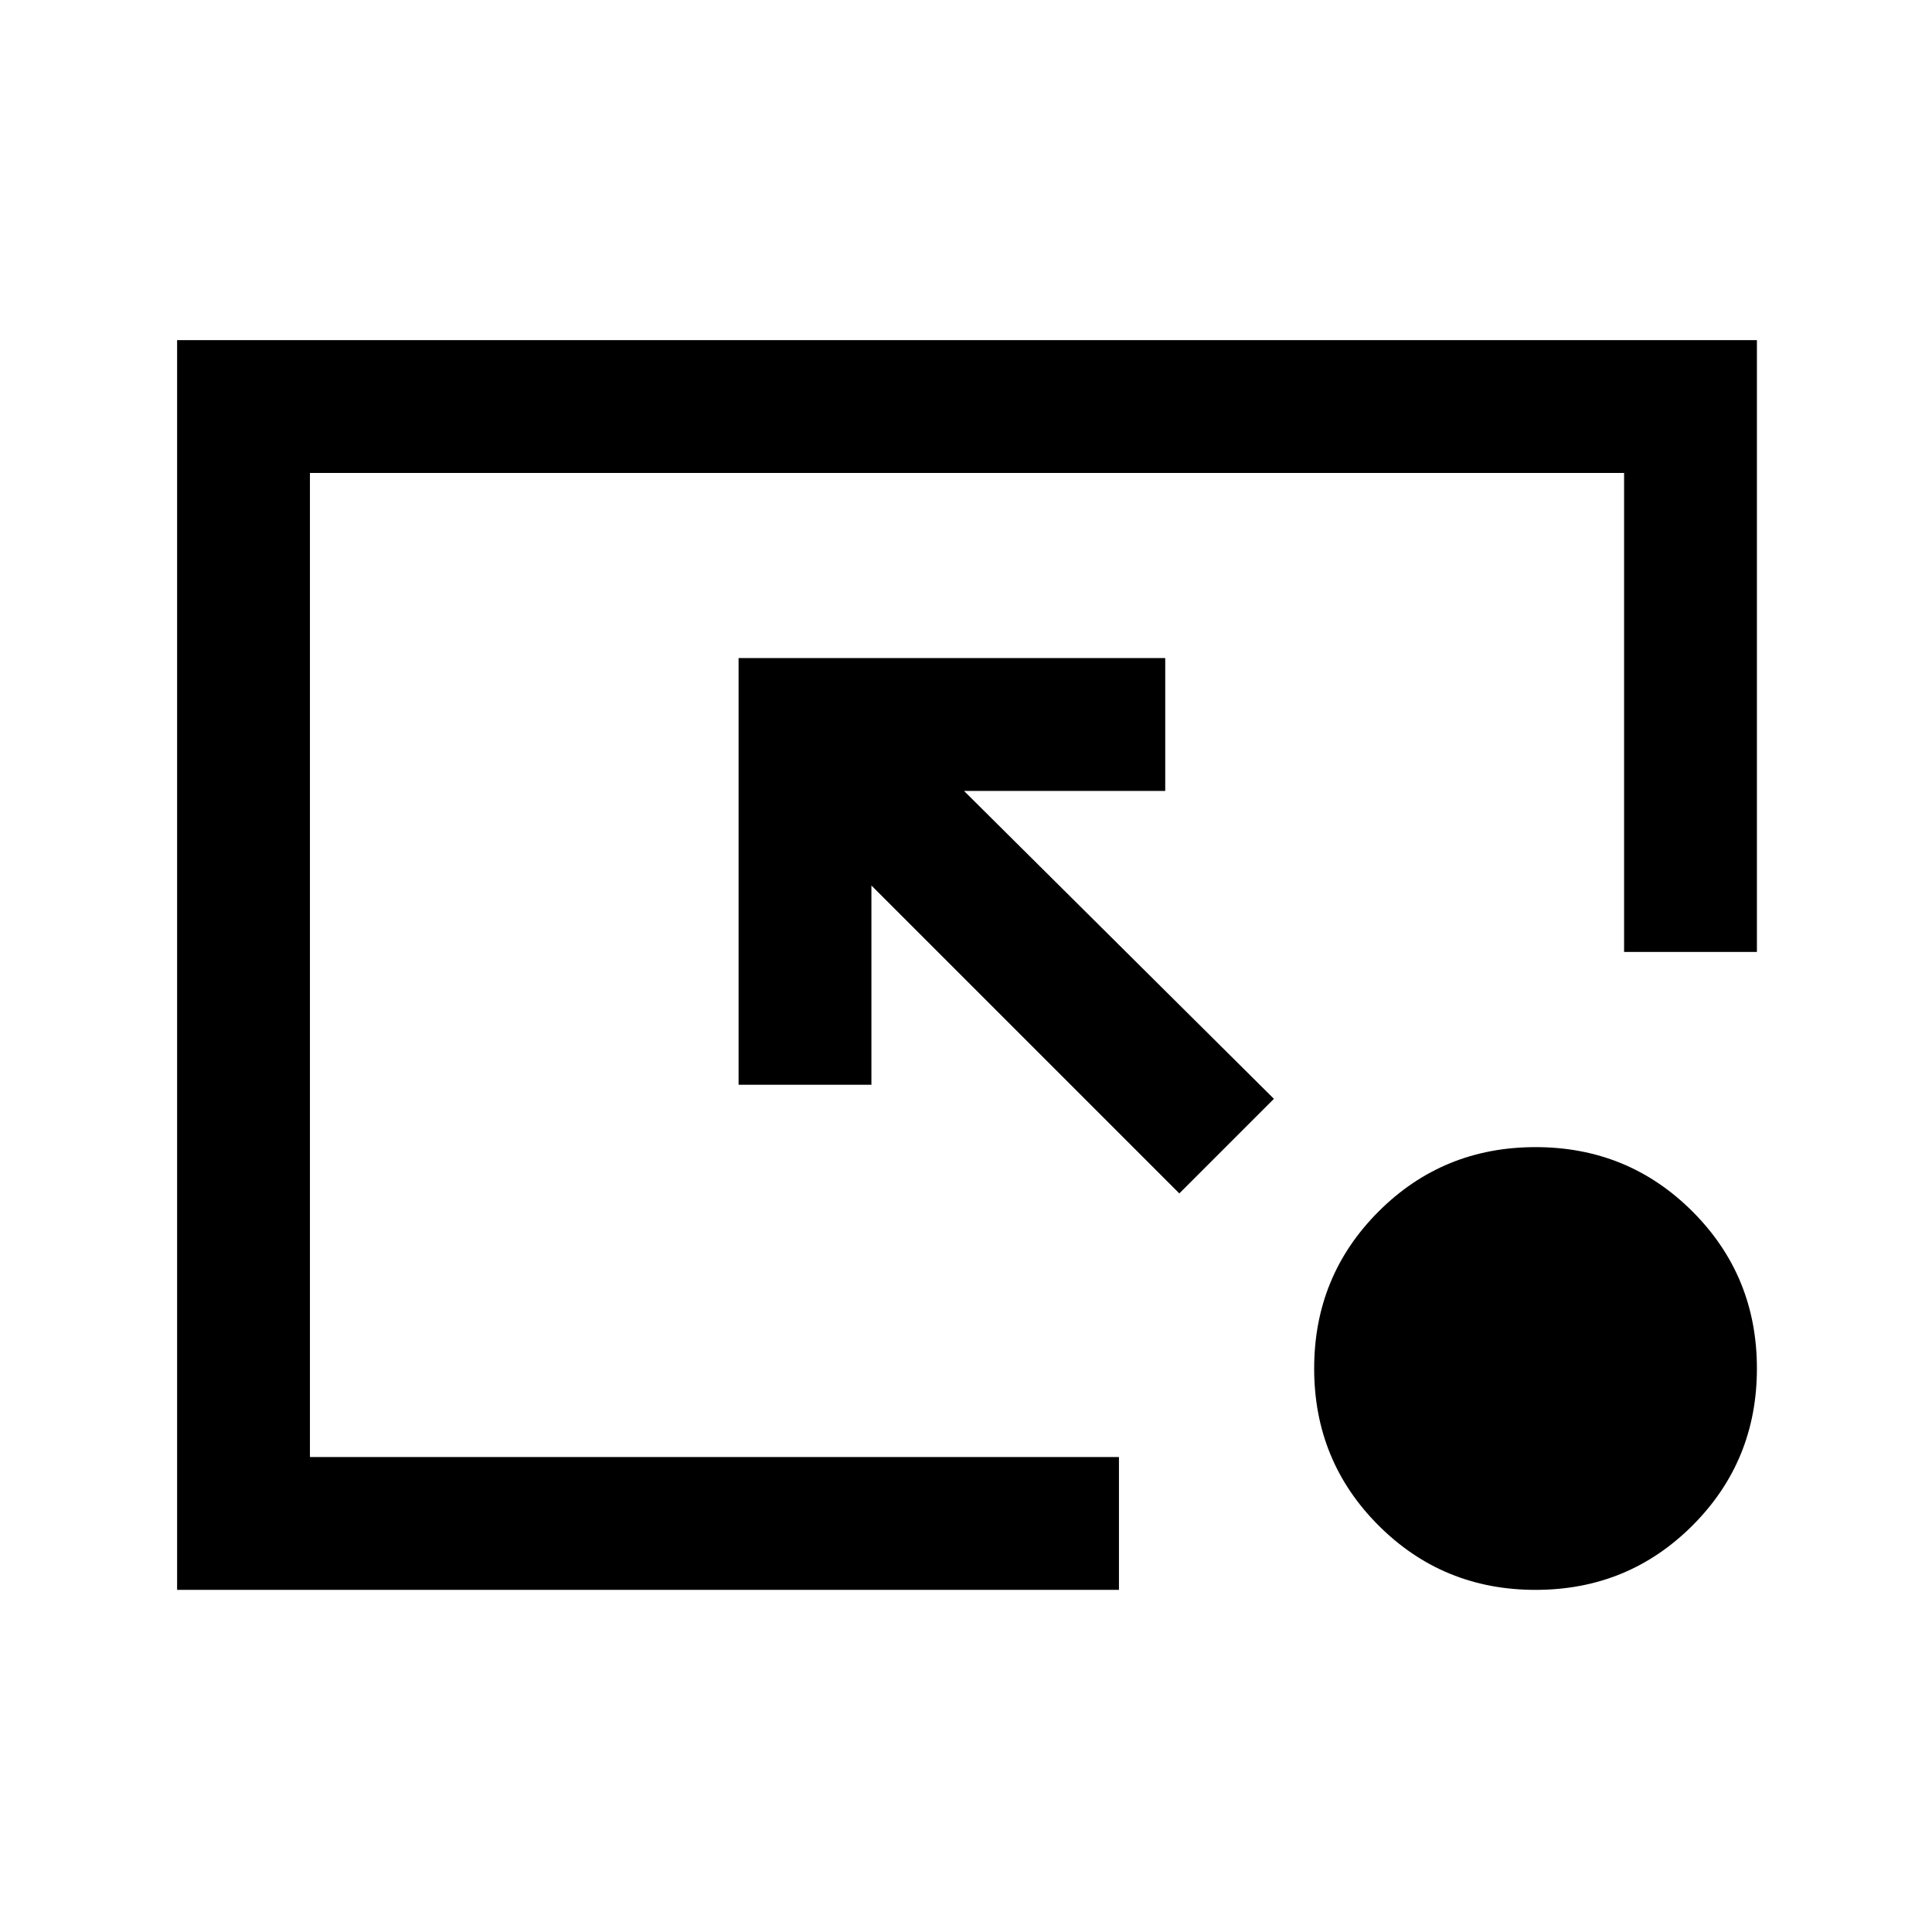 <svg xmlns="http://www.w3.org/2000/svg" height="24" width="24"><path d="M14.65 14.825 10.825 11v2.475h-1.65v-5.3h5.3v1.65h-2.5l3.85 3.825Zm4.425 4.925q-1.15 0-1.95-.8t-.8-1.95q0-1.15.8-1.95t1.95-.8q1.15 0 1.95.8t.8 1.95q0 1.15-.8 1.95t-1.95.8Zm-16.875 0V4.225h19.625v7.6h-1.65v-5.95H3.85V18.1H13.9v1.65Z"/></svg>